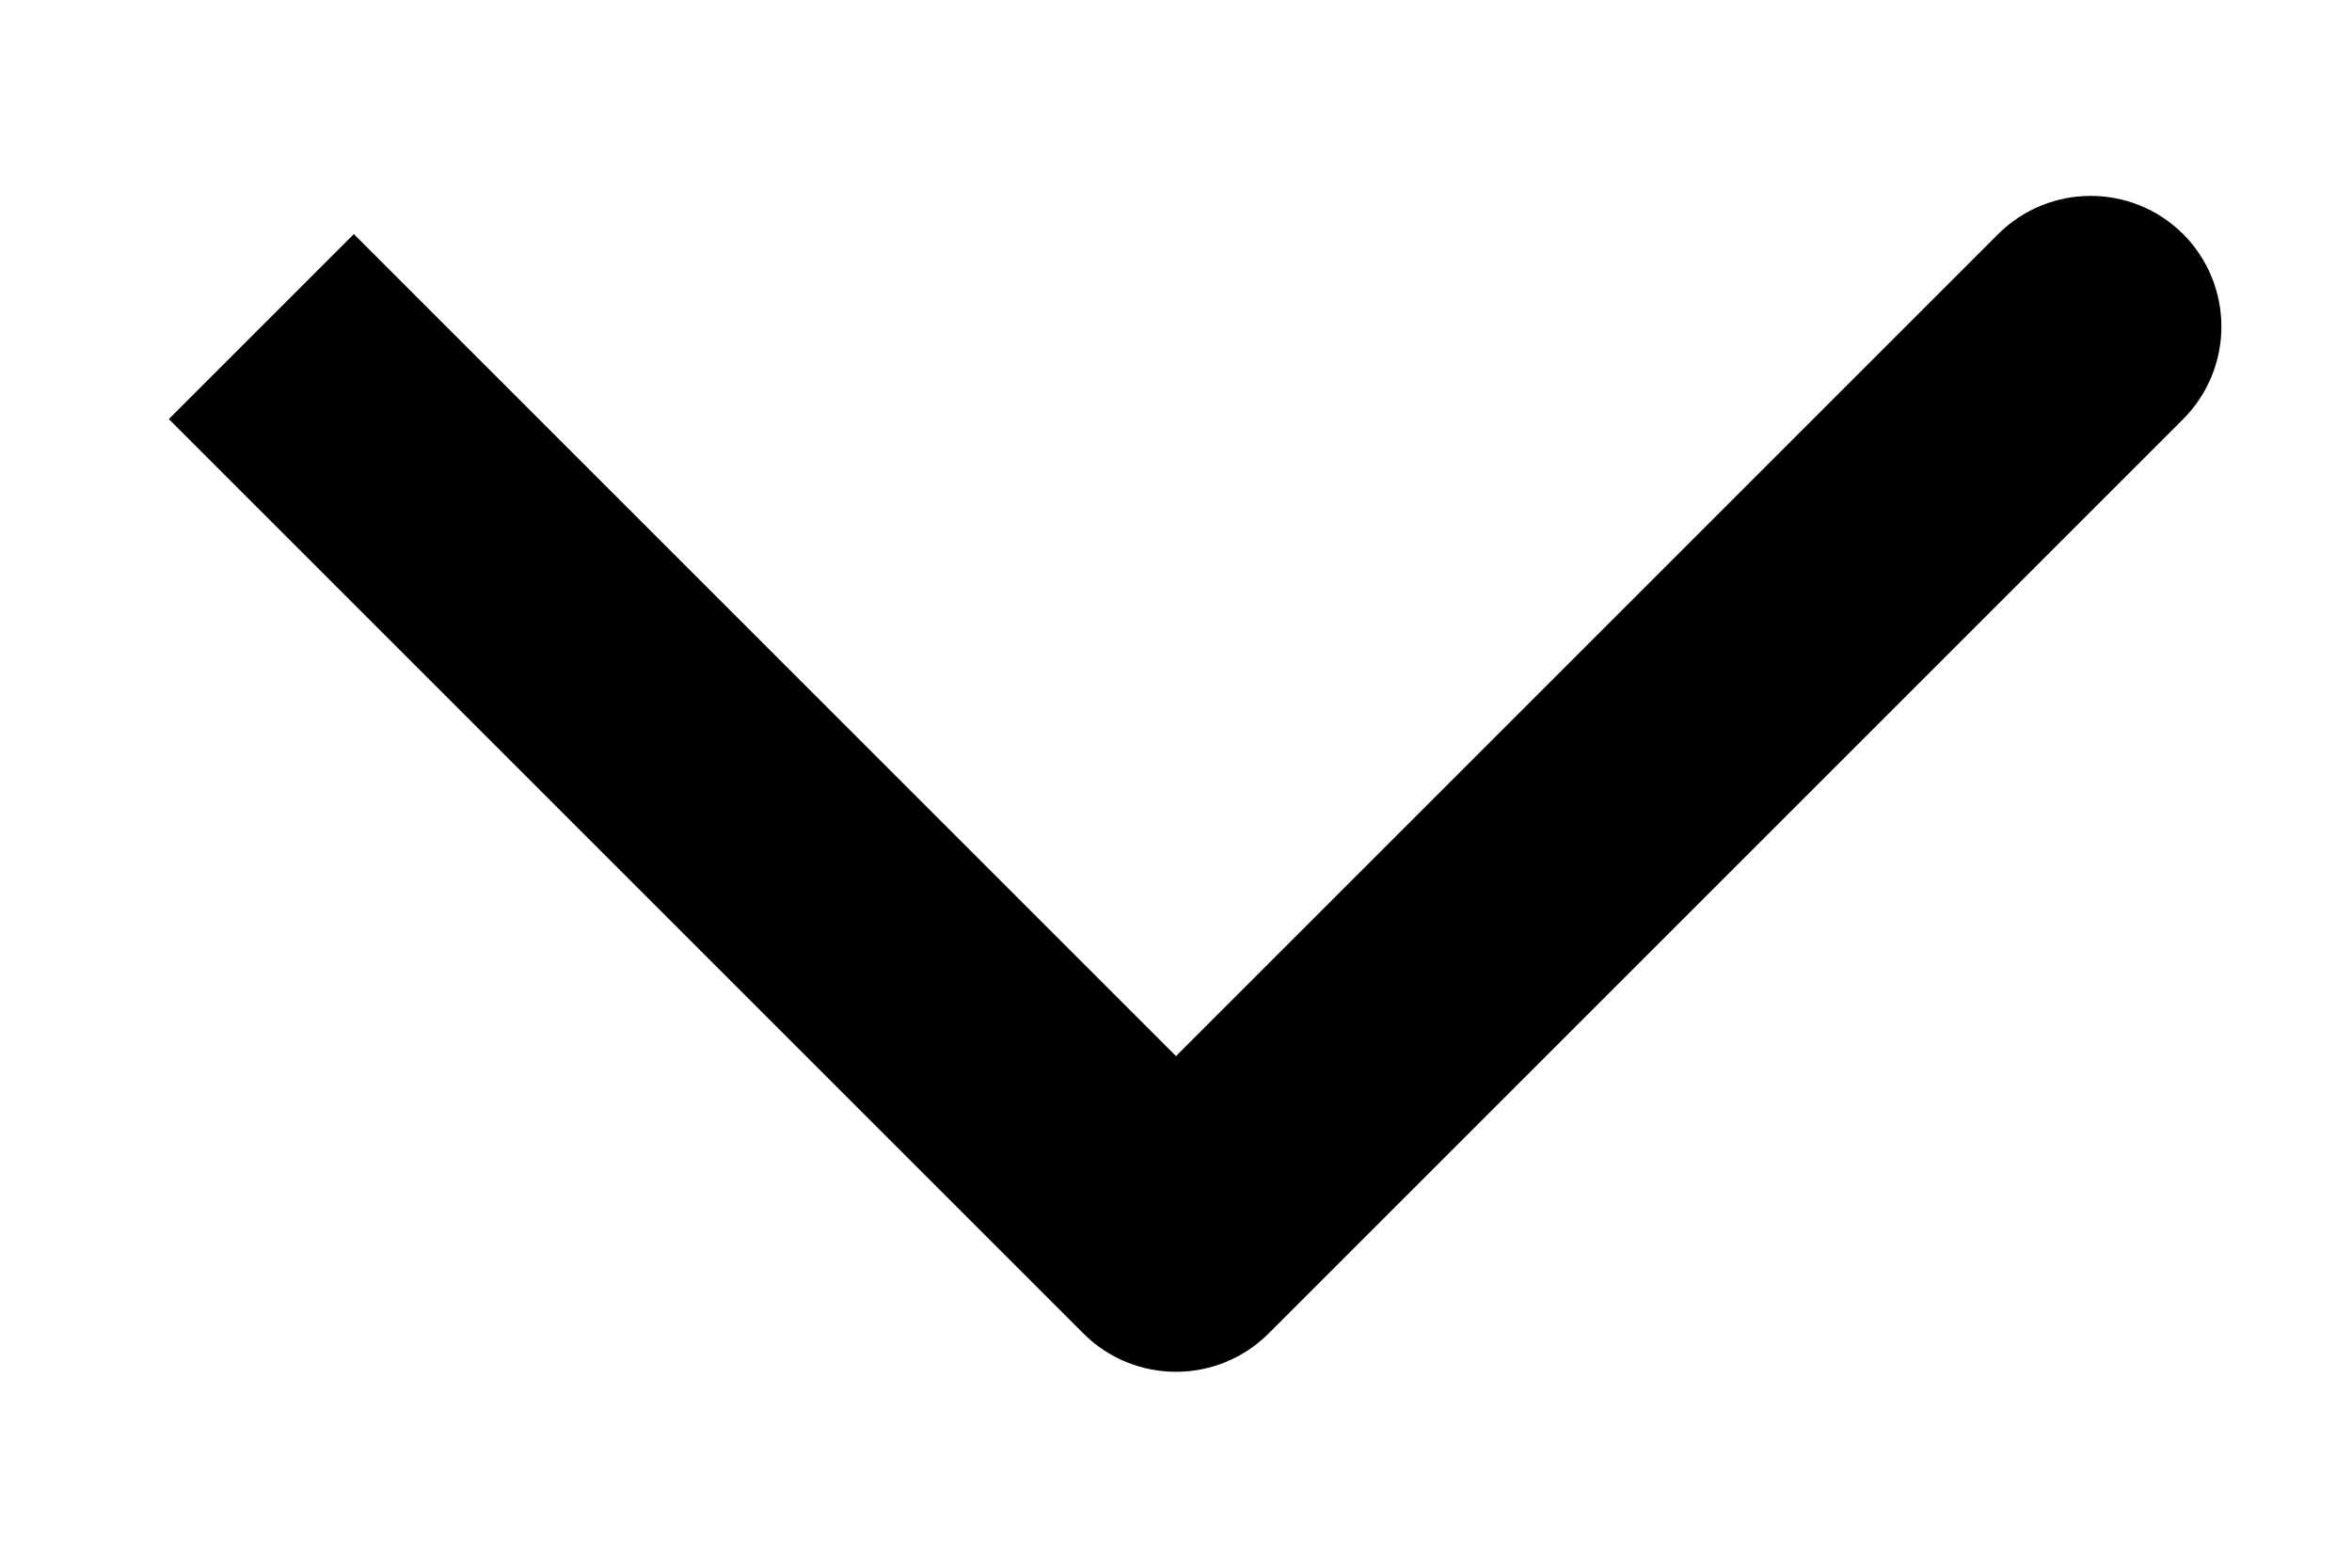 <svg width="9" height="6" viewBox="0 0 9 6" fill="none" xmlns="http://www.w3.org/2000/svg">
<path d="M4.5 4.75L4.146 5.104C4.342 5.299 4.658 5.299 4.854 5.104L4.5 4.75ZM8.354 1.604C8.549 1.408 8.549 1.092 8.354 0.896C8.158 0.701 7.842 0.701 7.646 0.896L8.354 1.604ZM0.646 1.604L4.146 5.104L4.854 4.396L1.354 0.896L0.646 1.604ZM4.854 5.104L8.354 1.604L7.646 0.896L4.146 4.396L4.854 5.104Z" fill="black"/>
</svg>

